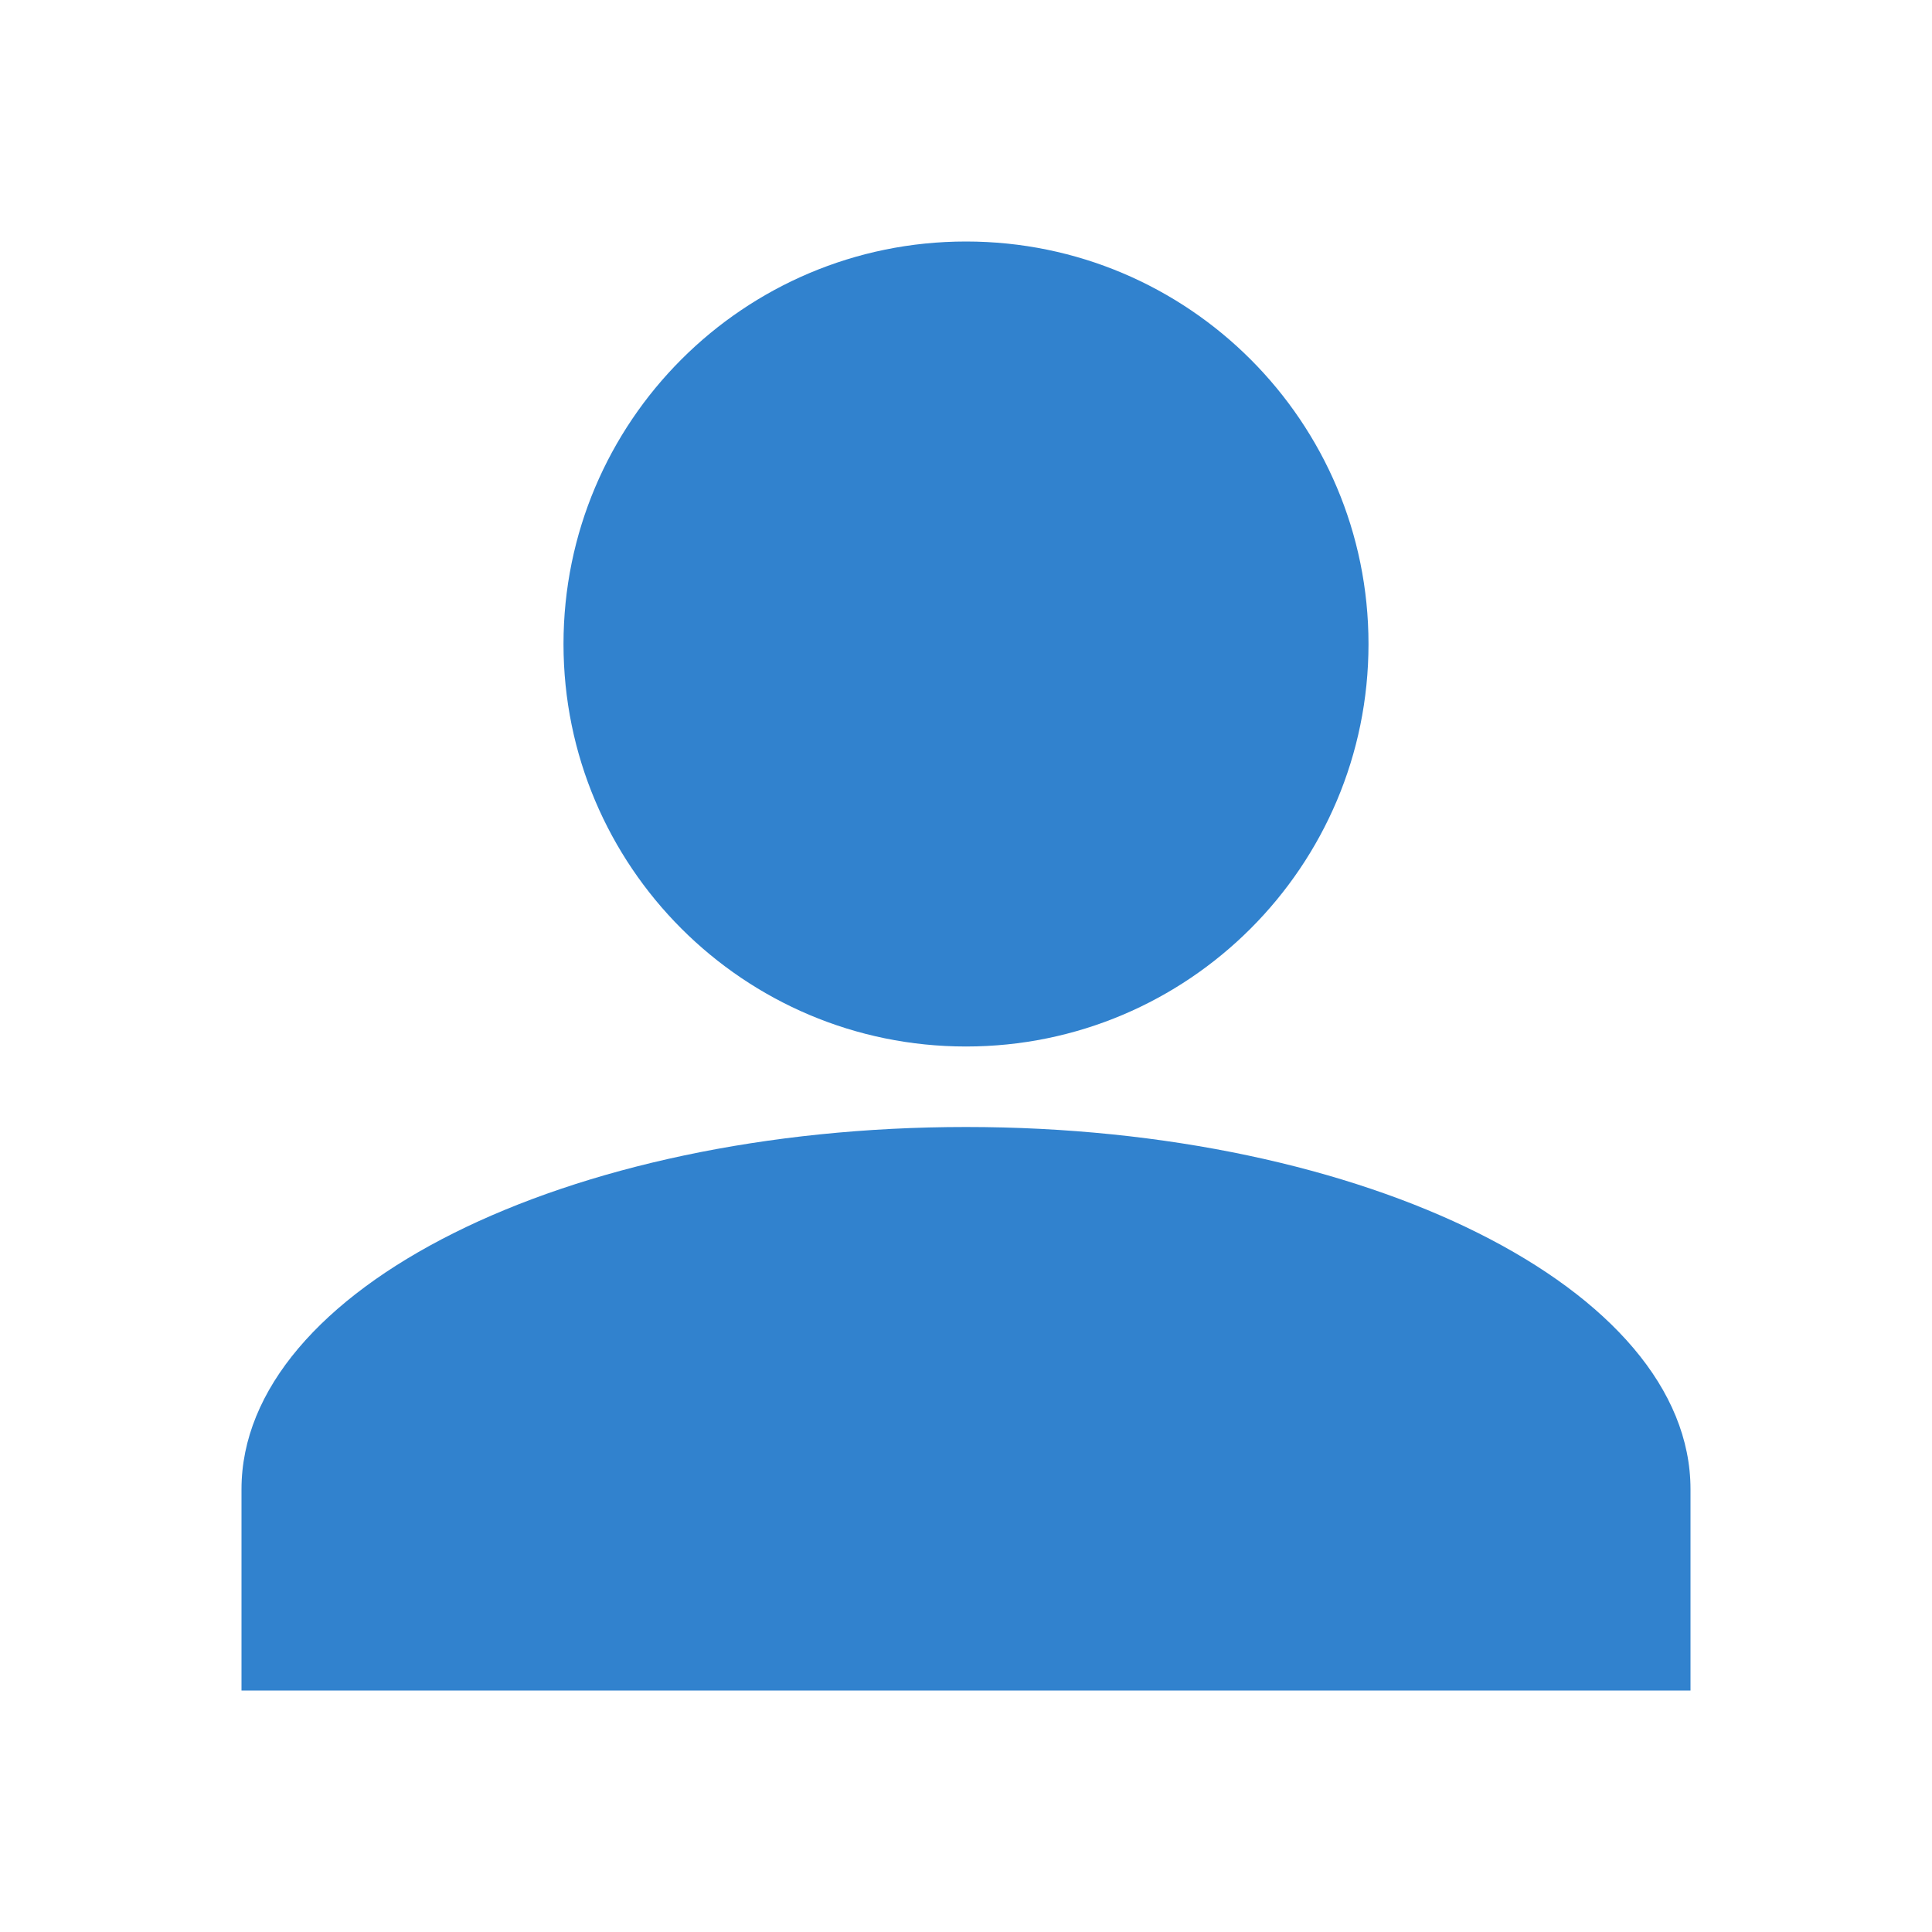 <?xml version="1.0" encoding="UTF-8"?>
<svg width="24px" height="24px" viewBox="0 0 24 24" version="1.1" xmlns="http://www.w3.org/2000/svg">
    <g stroke="none" stroke-width="1" fill="none" fill-rule="evenodd">
        <path d="M12,3 C14.761,3 17,5.239 17,8 C17,10.761 14.761,13 12,13 C9.239,13 7,10.761 7,8 C7,5.239 9.239,3 12,3 Z M12,14 C16.971,14 21,16.015 21,18.5 L21,21 L3,21 L3,18.5 C3,16.015 7.029,14 12,14 Z" fill="#3182CE"/>
    </g>
</svg> 